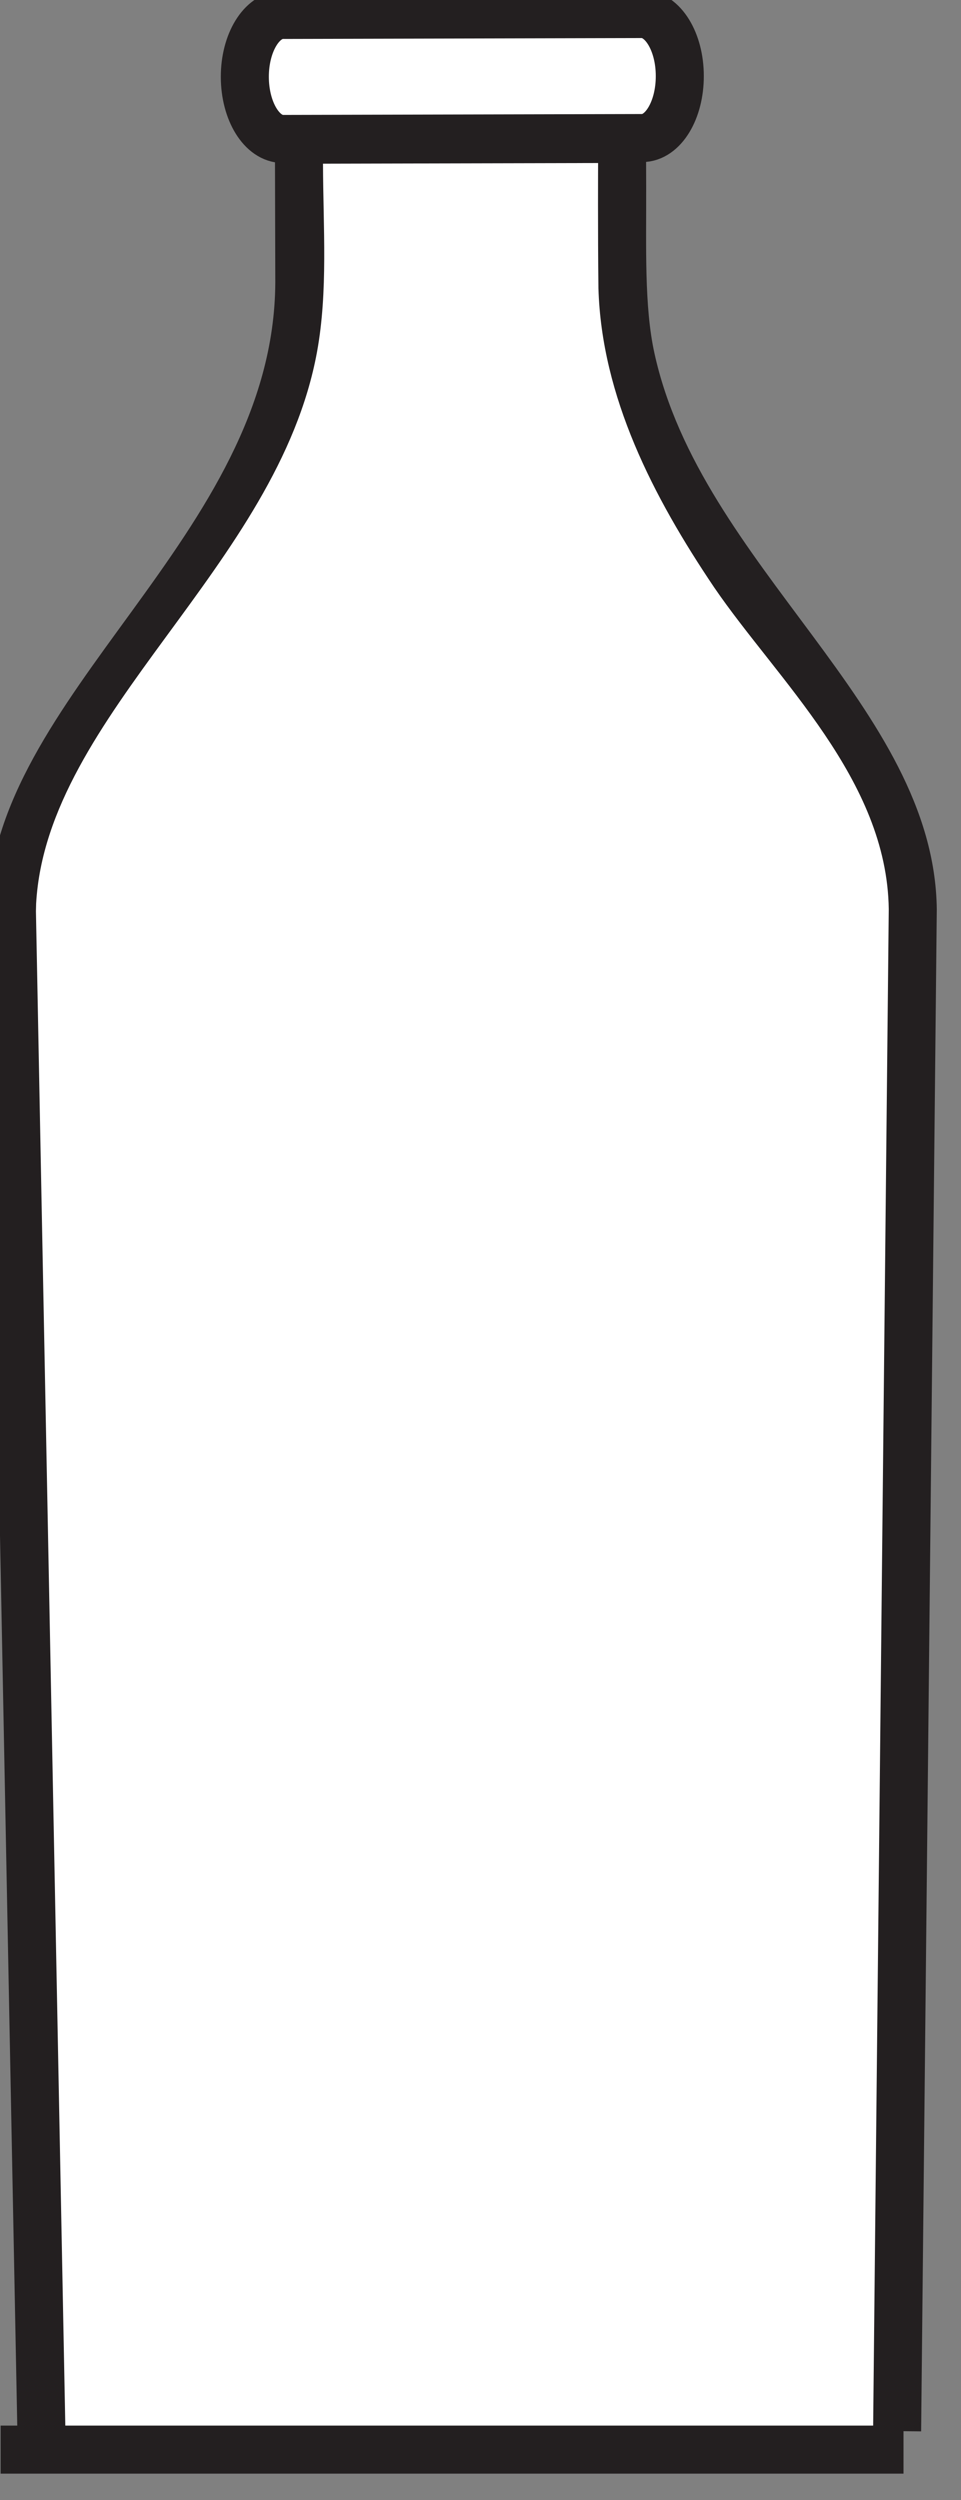 <?xml version="1.0" encoding="UTF-8" standalone="no"?>
<!DOCTYPE svg PUBLIC "-//W3C//DTD SVG 1.1//EN" "http://www.w3.org/Graphics/SVG/1.1/DTD/svg11.dtd">
<svg width="100%" height="100%" viewBox="0 0 20 52" version="1.1" xmlns="http://www.w3.org/2000/svg" xmlns:xlink="http://www.w3.org/1999/xlink" xml:space="preserve" xmlns:serif="http://www.serif.com/" style="fill-rule:evenodd;clip-rule:evenodd;stroke-miterlimit:10;">
    <rect x="0" y="0" width="20" height="52" fill="#808080" stroke="none"/>
    <g transform="matrix(1,0,0,1,-2625,-352)">
        <g id="Prancheta8" transform="matrix(0.382,0,0,0.5,1621.66,175.533)">
            <rect x="2625.88" y="352.758" width="51.818" height="103.131" style="fill:none;"/>
            <clipPath id="_clip1">
                <rect x="2625.88" y="352.758" width="51.818" height="103.131"/>
            </clipPath>
            <g clip-path="url(#_clip1)">
                <g transform="matrix(2.617,0,0,1.999,2675.42,359.484)">
                    <path d="M0,47.316L0.326,15.642C0.318,11.741 -5.705,7.962 -5.719,2.587C-5.721,1.247 -5.727,-0.385 -5.727,-0.385L-7.416,-0.382L-10.764,-0.373L-12.453,-0.369C-12.453,-0.369 -12.449,1.264 -12.445,2.603C-12.434,7.98 -18.437,11.788 -18.428,15.69L-17.807,47.701" style="fill:white;fill-rule:nonzero;"/>
                </g>
                <g transform="matrix(2.617,0,0,1.999,2675.42,359.484)">
                    <path d="M-5.224,0.597C-5.22,1.88 -5.266,3.096 -5.053,4.07C-4.082,8.509 0.771,11.426 0.826,15.641L0.5,47.321L-0.5,47.311L-0.174,15.643C-0.21,12.943 -2.488,10.879 -3.809,8.947C-5.081,7.06 -6.152,4.98 -6.218,2.723C-6.232,1.552 -6.225,0.116 -6.225,0.116C-7.738,0.119 -9.25,0.123 -10.763,0.127L-11.952,0.13C-11.948,1.454 -11.846,2.787 -12.076,4.045C-12.893,8.513 -17.703,11.577 -17.924,15.529L-17.928,15.688L-17.307,47.691L-18.307,47.711L-18.928,15.692C-18.884,11.186 -12.97,7.891 -12.945,2.602L-12.954,-0.868C-10.379,-0.874 -7.804,-0.881 -5.229,-0.886C-5.227,-0.392 -5.225,0.103 -5.224,0.597Z" style="fill:rgb(35,31,32);fill-rule:nonzero;"/>
                </g>
                <g transform="matrix(2.617,0,0,1.999,2663.58,356.136)">
                    <path d="M0,-0.021C0.002,0.692 -0.348,1.27 -0.783,1.271L-8.262,1.29C-8.699,1.29 -9.053,0.714 -9.055,0.001C-9.057,-0.711 -8.703,-1.29 -8.266,-1.291L-0.791,-1.31C-0.355,-1.311 0,-0.734 0,-0.021Z" style="fill:white;fill-rule:nonzero;stroke:rgb(35,31,32);stroke-width:1px;"/>
                </g>
                <g transform="matrix(2.784,0,0,1.999,-4729.14,-399.952)">
                    <rect x="2642.14" y="427.109" width="17.669" height="1" style="fill:rgb(35,31,32);fill-rule:nonzero;"/>
                </g>
            </g>
        </g>
    </g>
</svg>
